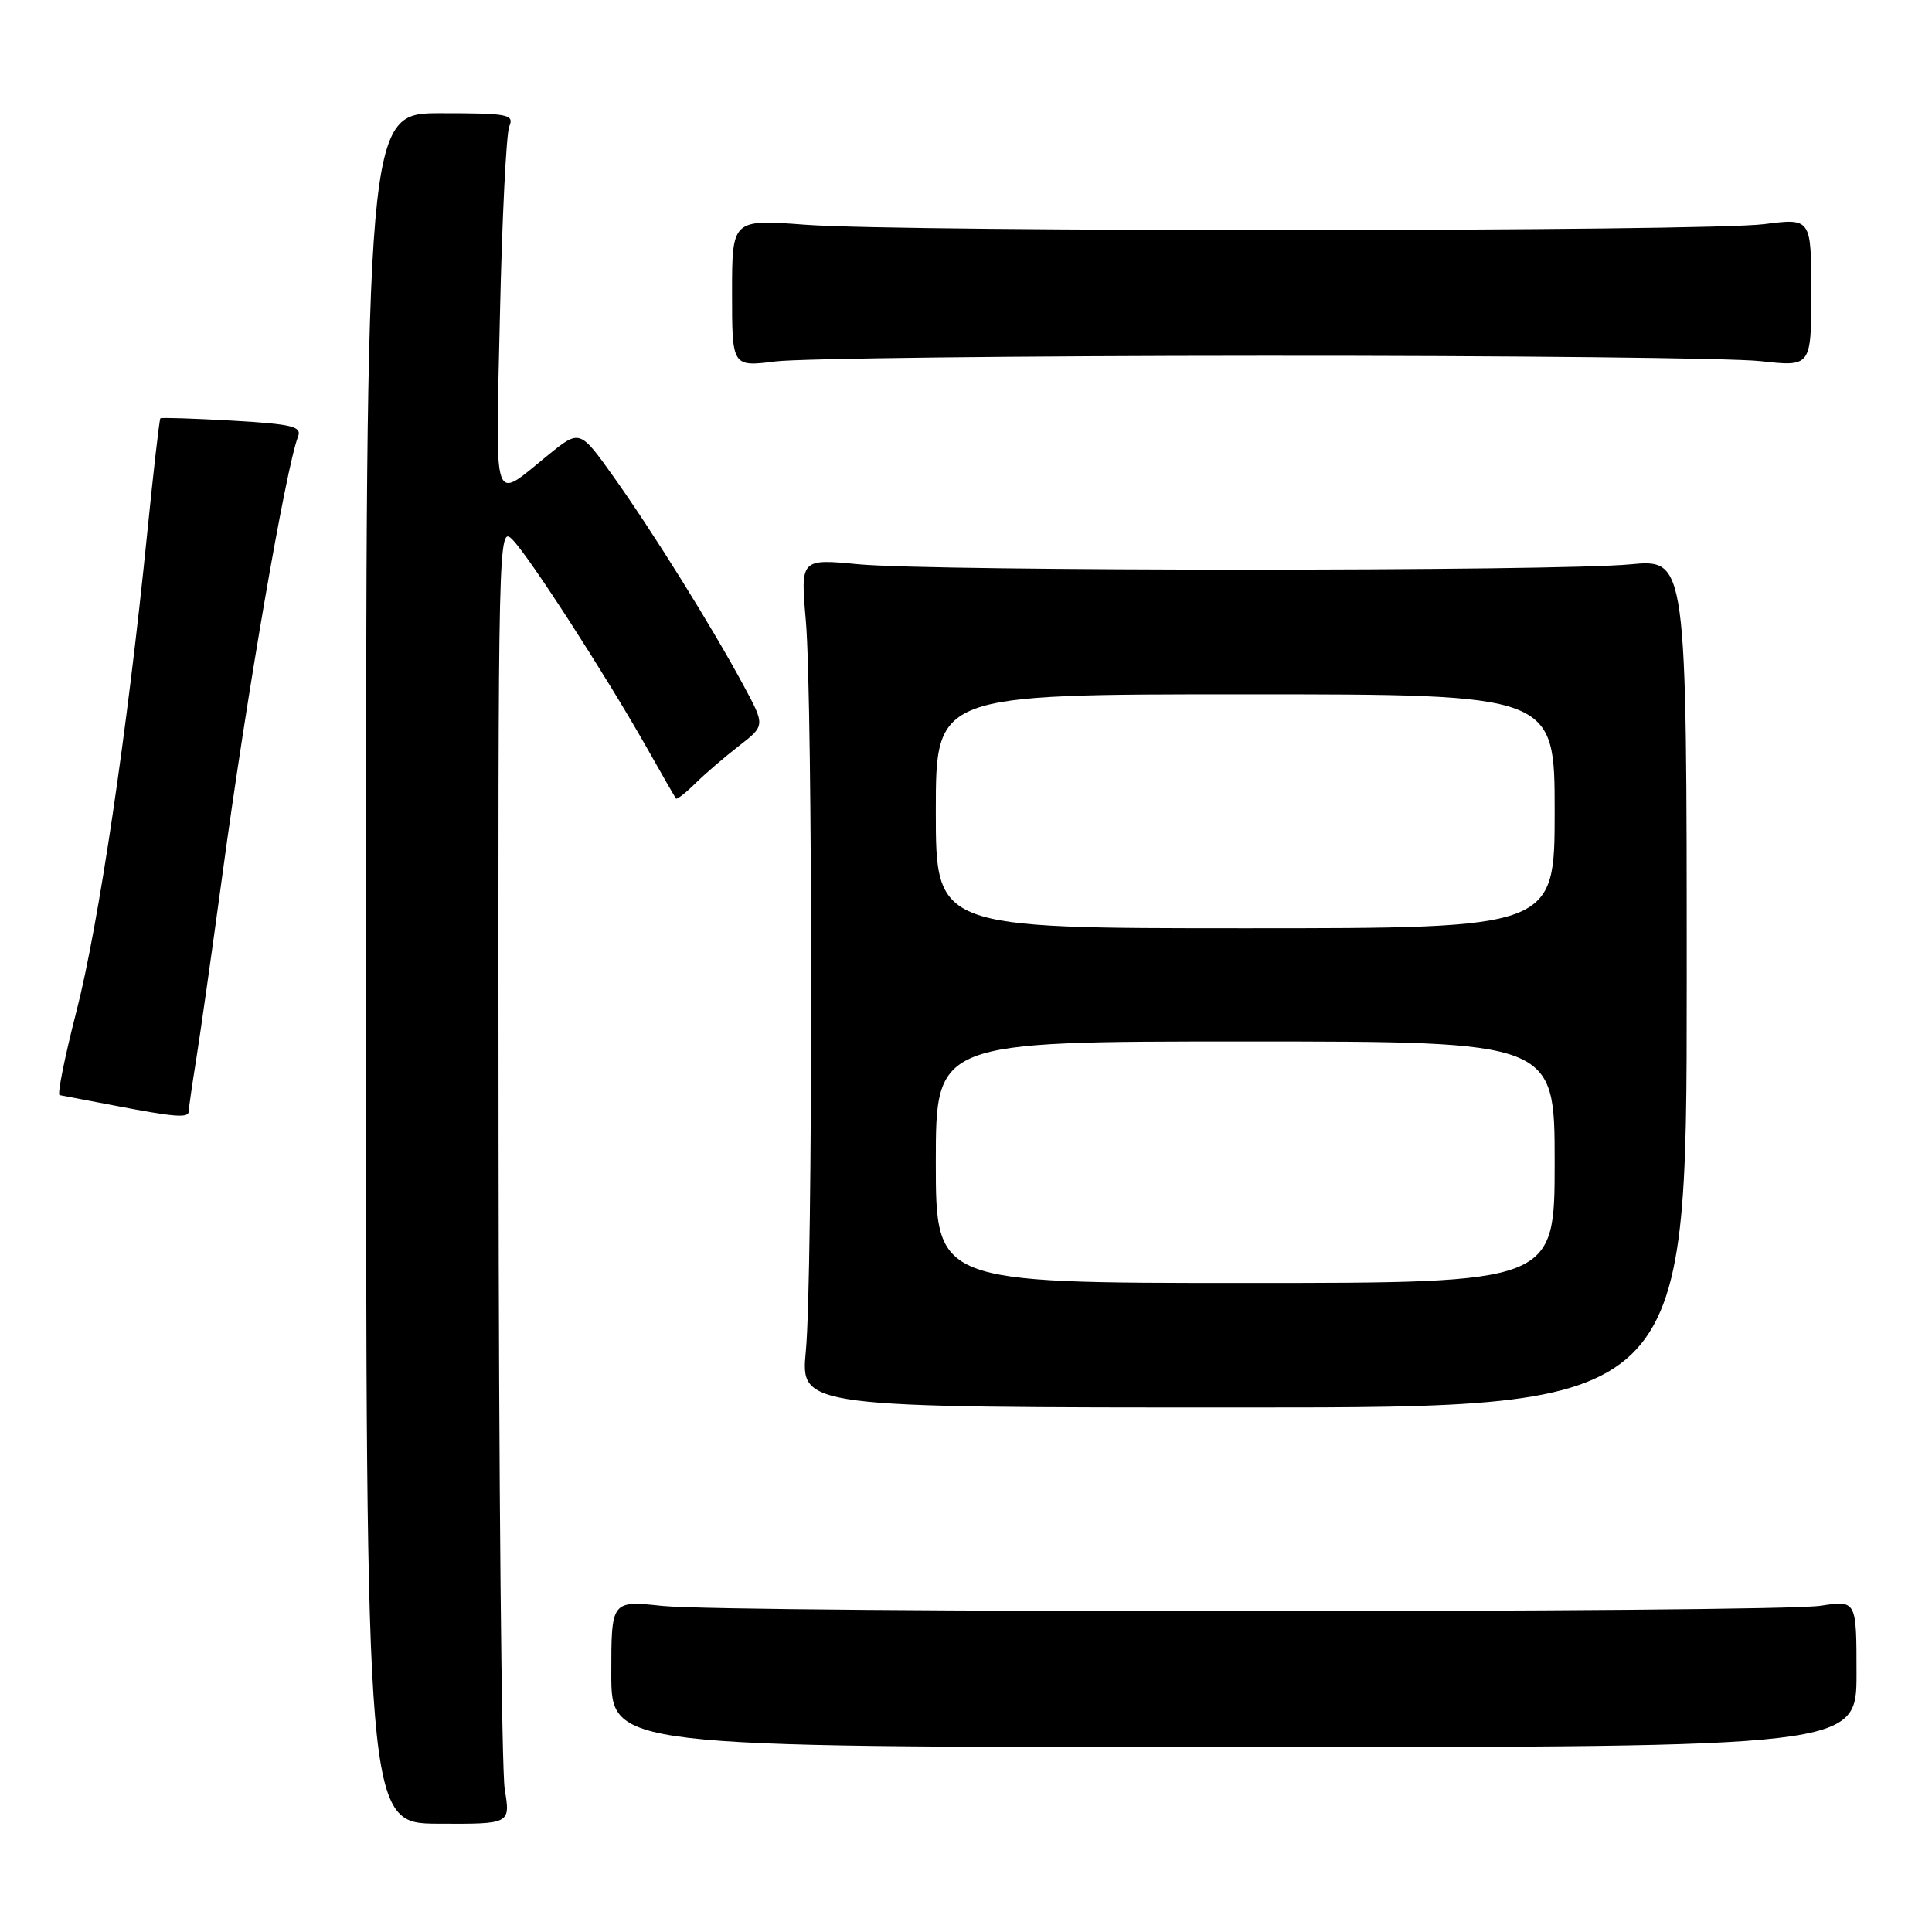 <?xml version="1.0" encoding="UTF-8" standalone="no"?>
<!DOCTYPE svg PUBLIC "-//W3C//DTD SVG 1.1//EN" "http://www.w3.org/Graphics/SVG/1.1/DTD/svg11.dtd" >
<svg xmlns="http://www.w3.org/2000/svg" xmlns:xlink="http://www.w3.org/1999/xlink" version="1.1" viewBox="0 0 256 256">
 <g >
 <path fill="currentColor"
d=" M 66.88 237.10 C 66.46 234.57 66.09 195.84 66.06 151.03 C 66.00 70.48 66.02 69.58 67.93 71.53 C 70.15 73.79 80.24 89.43 85.66 99.00 C 87.68 102.58 89.44 105.64 89.56 105.81 C 89.69 105.98 90.85 105.08 92.14 103.80 C 93.44 102.52 96.05 100.28 97.95 98.81 C 101.39 96.14 101.39 96.14 98.52 90.82 C 94.36 83.09 86.48 70.45 81.32 63.20 C 76.83 56.90 76.83 56.90 72.66 60.27 C 65.14 66.36 65.67 67.88 66.24 41.89 C 66.52 29.03 67.08 17.71 67.48 16.75 C 68.15 15.15 67.36 15.00 58.36 15.00 C 48.50 15.00 48.50 15.00 48.50 128.30 C 48.50 241.61 48.50 241.61 58.07 241.65 C 67.64 241.70 67.64 241.70 66.88 237.10 Z  M 246.00 221.77 C 246.00 212.04 246.00 212.04 241.25 212.77 C 235.13 213.71 96.66 213.73 87.75 212.79 C 81.00 212.08 81.00 212.08 81.00 221.79 C 81.00 231.50 81.00 231.50 163.50 231.50 C 246.00 231.50 246.00 231.50 246.00 221.77 Z  M 223.50 130.28 C 223.50 74.07 223.50 74.07 216.00 74.78 C 206.14 75.72 123.71 75.71 113.78 74.77 C 106.06 74.03 106.06 74.03 106.78 82.27 C 107.71 92.95 107.72 169.25 106.78 179.00 C 106.07 186.50 106.07 186.50 164.78 186.50 C 223.50 186.50 223.50 186.50 223.50 130.28 Z  M 25.01 147.25 C 25.01 146.84 25.45 143.80 25.98 140.50 C 26.51 137.20 28.08 126.13 29.47 115.90 C 32.68 92.13 37.88 62.04 39.48 57.89 C 40.02 56.51 38.82 56.21 30.80 55.74 C 25.69 55.45 21.39 55.31 21.25 55.43 C 21.12 55.56 20.32 62.52 19.48 70.91 C 16.86 96.96 13.06 122.62 10.12 134.04 C 8.57 140.07 7.57 145.05 7.90 145.11 C 8.23 145.17 11.42 145.78 15.00 146.46 C 23.22 148.04 25.00 148.18 25.01 147.25 Z  M 167.50 47.14 C 199.95 47.12 229.54 47.44 233.25 47.85 C 240.00 48.60 240.00 48.60 240.00 38.75 C 240.00 28.90 240.00 28.90 233.75 29.70 C 225.96 30.70 120.02 30.76 106.75 29.78 C 97.00 29.05 97.00 29.05 97.00 38.83 C 97.00 48.61 97.00 48.61 102.75 47.89 C 105.91 47.49 135.05 47.15 167.50 47.14 Z  M 124.00 154.00 C 124.00 138.00 124.00 138.00 165.00 138.00 C 206.00 138.00 206.00 138.00 206.00 154.00 C 206.00 170.00 206.00 170.00 165.00 170.00 C 124.00 170.00 124.00 170.00 124.00 154.00 Z  M 124.00 107.50 C 124.00 92.00 124.00 92.00 165.00 92.00 C 206.00 92.00 206.00 92.00 206.00 107.50 C 206.00 123.00 206.00 123.00 165.00 123.00 C 124.00 123.00 124.00 123.00 124.00 107.50 Z "/>
</g>
</svg>
